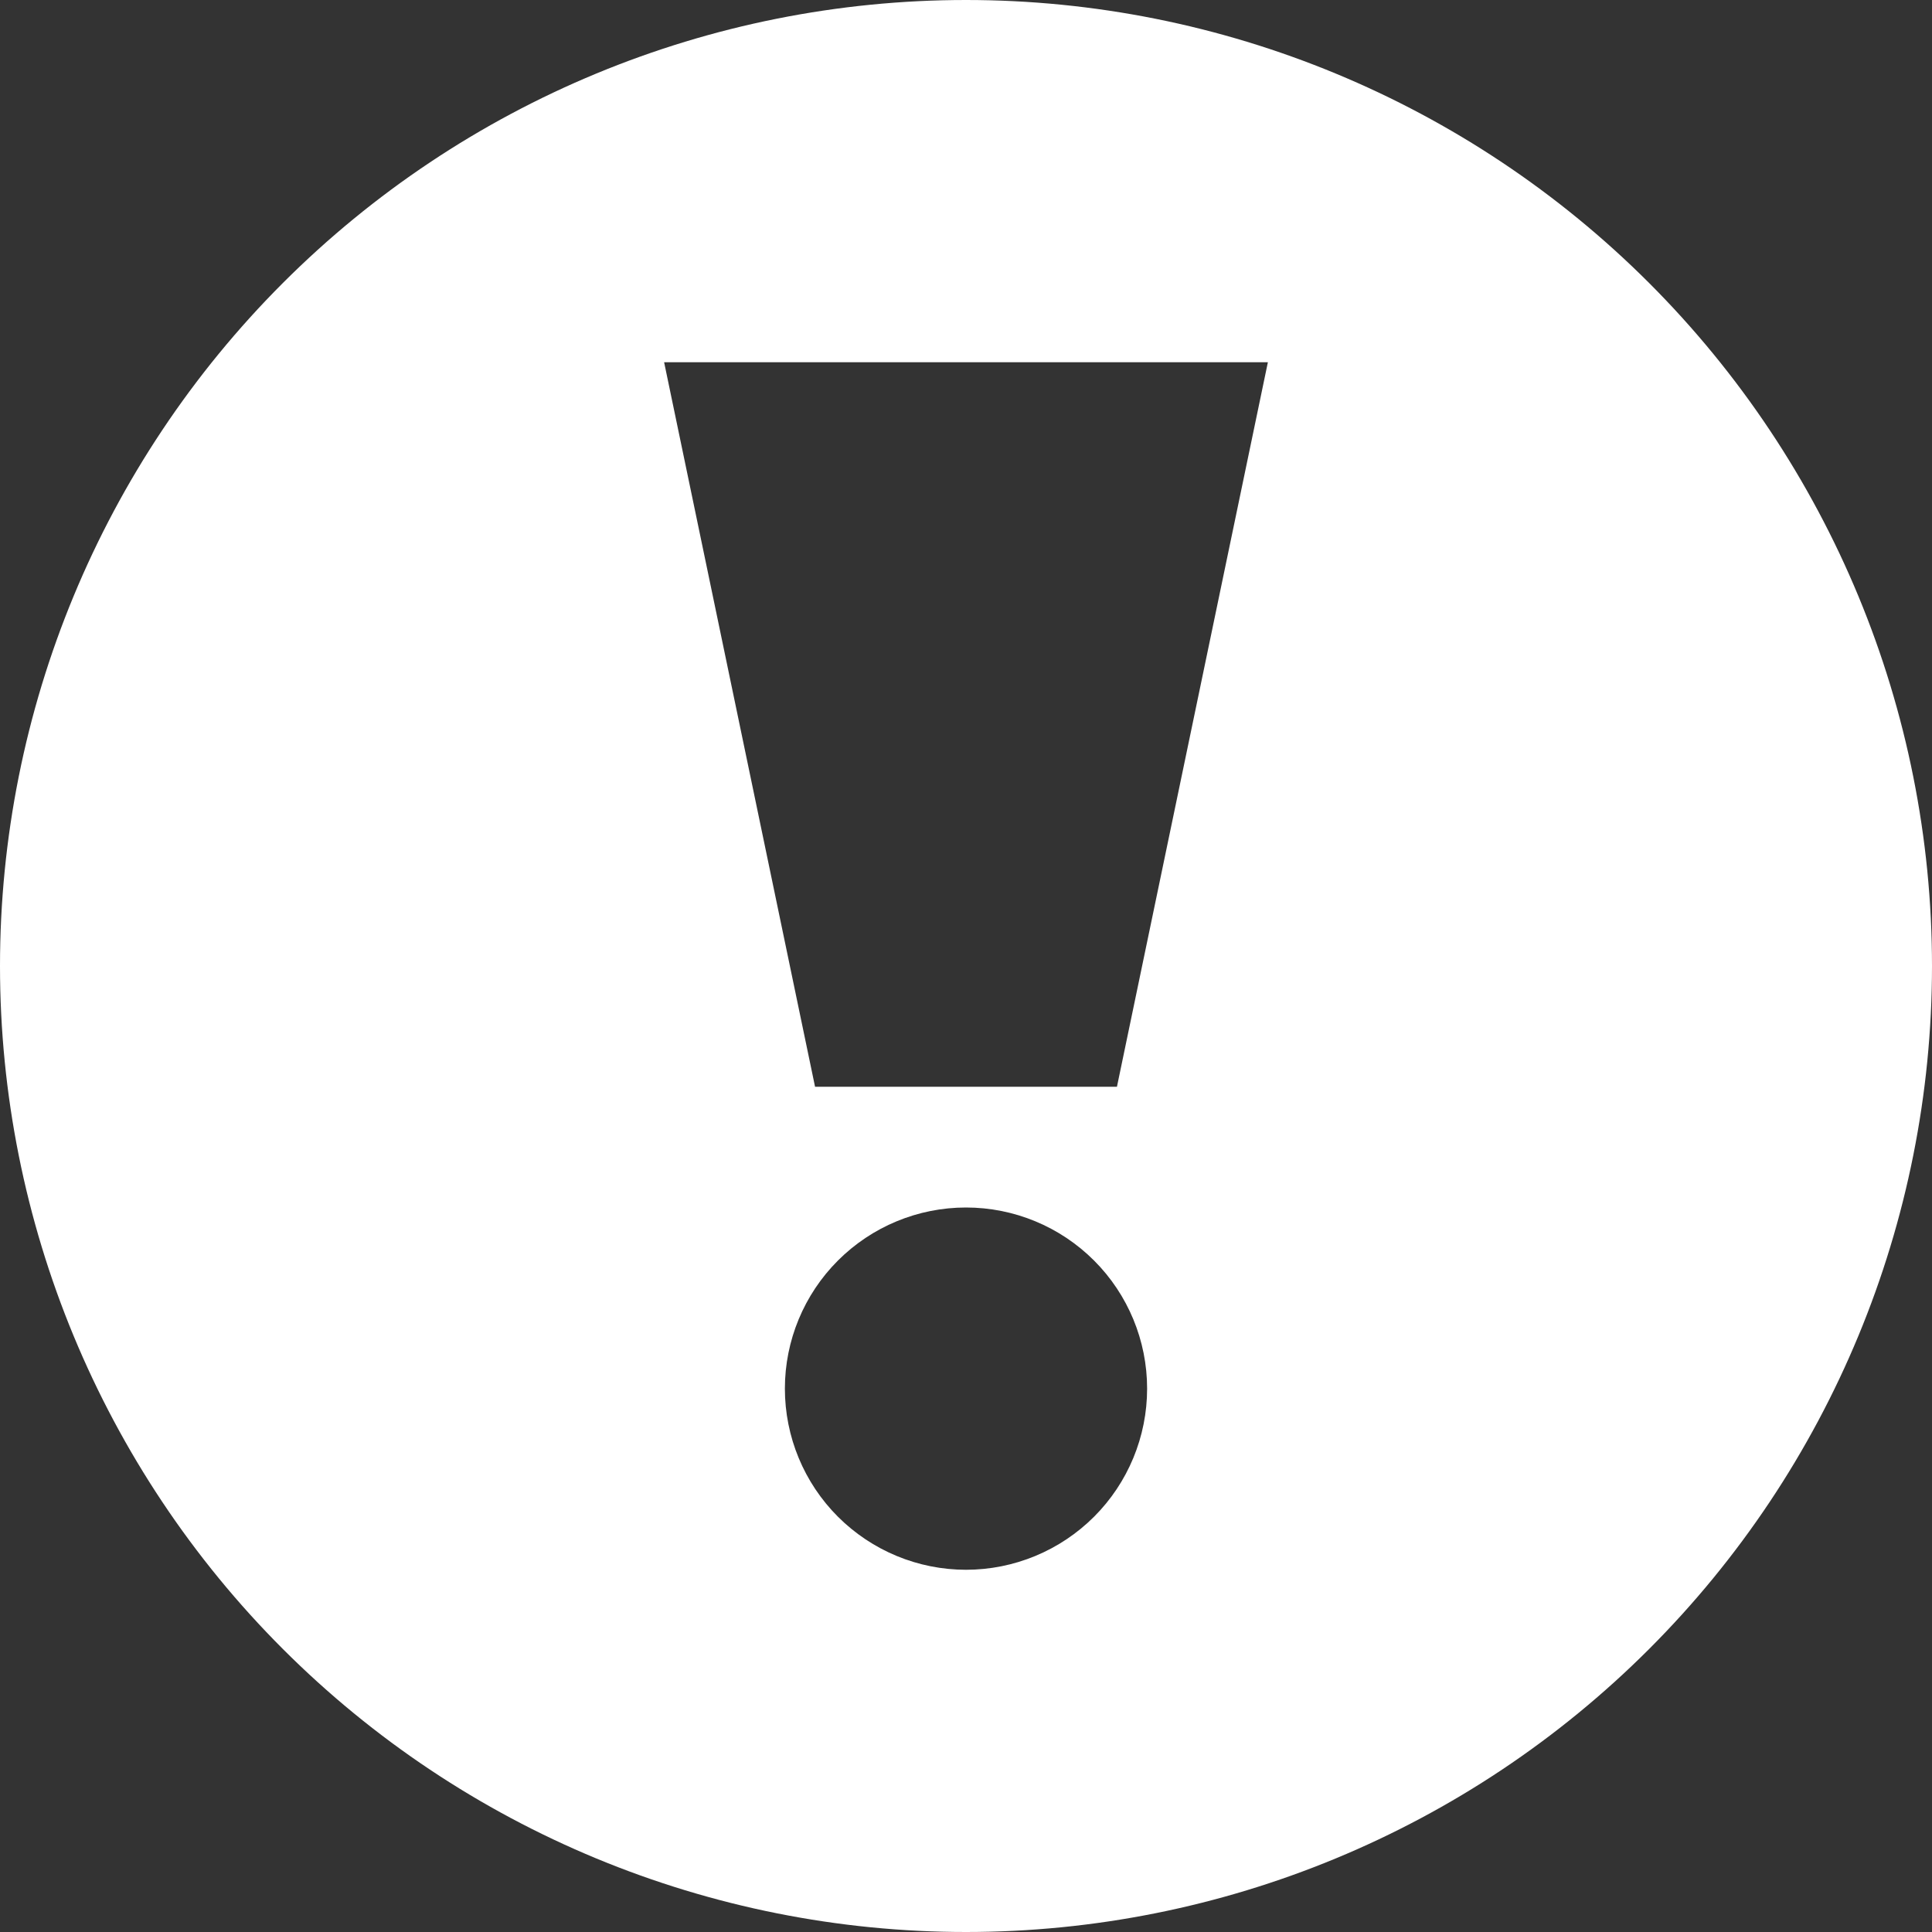 <svg width="47" height="47" viewBox="0 0 47 47" fill="none" xmlns="http://www.w3.org/2000/svg">
<rect x="0" y="0" width="47" height="47" fill="#333333" stroke="none"/>
<g clip-path="url(#clip0_92_71)">
<path fill-rule="evenodd" clip-rule="evenodd" d="M23.5 47C29.733 47 35.71 44.524 40.117 40.117C44.524 35.71 47 29.733 47 23.5C47 17.267 44.524 11.29 40.117 6.883C35.71 2.476 29.733 0 23.5 0C17.267 0 11.29 2.476 6.883 6.883C2.476 11.29 0 17.267 0 23.5C0 29.733 2.476 35.71 6.883 40.117C11.29 44.524 17.267 47 23.5 47ZM27.172 26.438L30.844 8.812H16.156L19.828 26.438H27.172ZM27.906 33.781C27.906 34.95 27.442 36.071 26.616 36.897C25.789 37.723 24.669 38.188 23.5 38.188C22.331 38.188 21.211 37.723 20.384 36.897C19.558 36.071 19.094 34.95 19.094 33.781C19.094 32.613 19.558 31.492 20.384 30.666C21.211 29.839 22.331 29.375 23.5 29.375C24.669 29.375 25.789 29.839 26.616 30.666C27.442 31.492 27.906 32.613 27.906 33.781Z" fill="white"/>
</g>
<defs>
<clipPath id="clip0_92_71">
<rect width="47" height="47" fill="white"/>
</clipPath>
</defs>
</svg>
